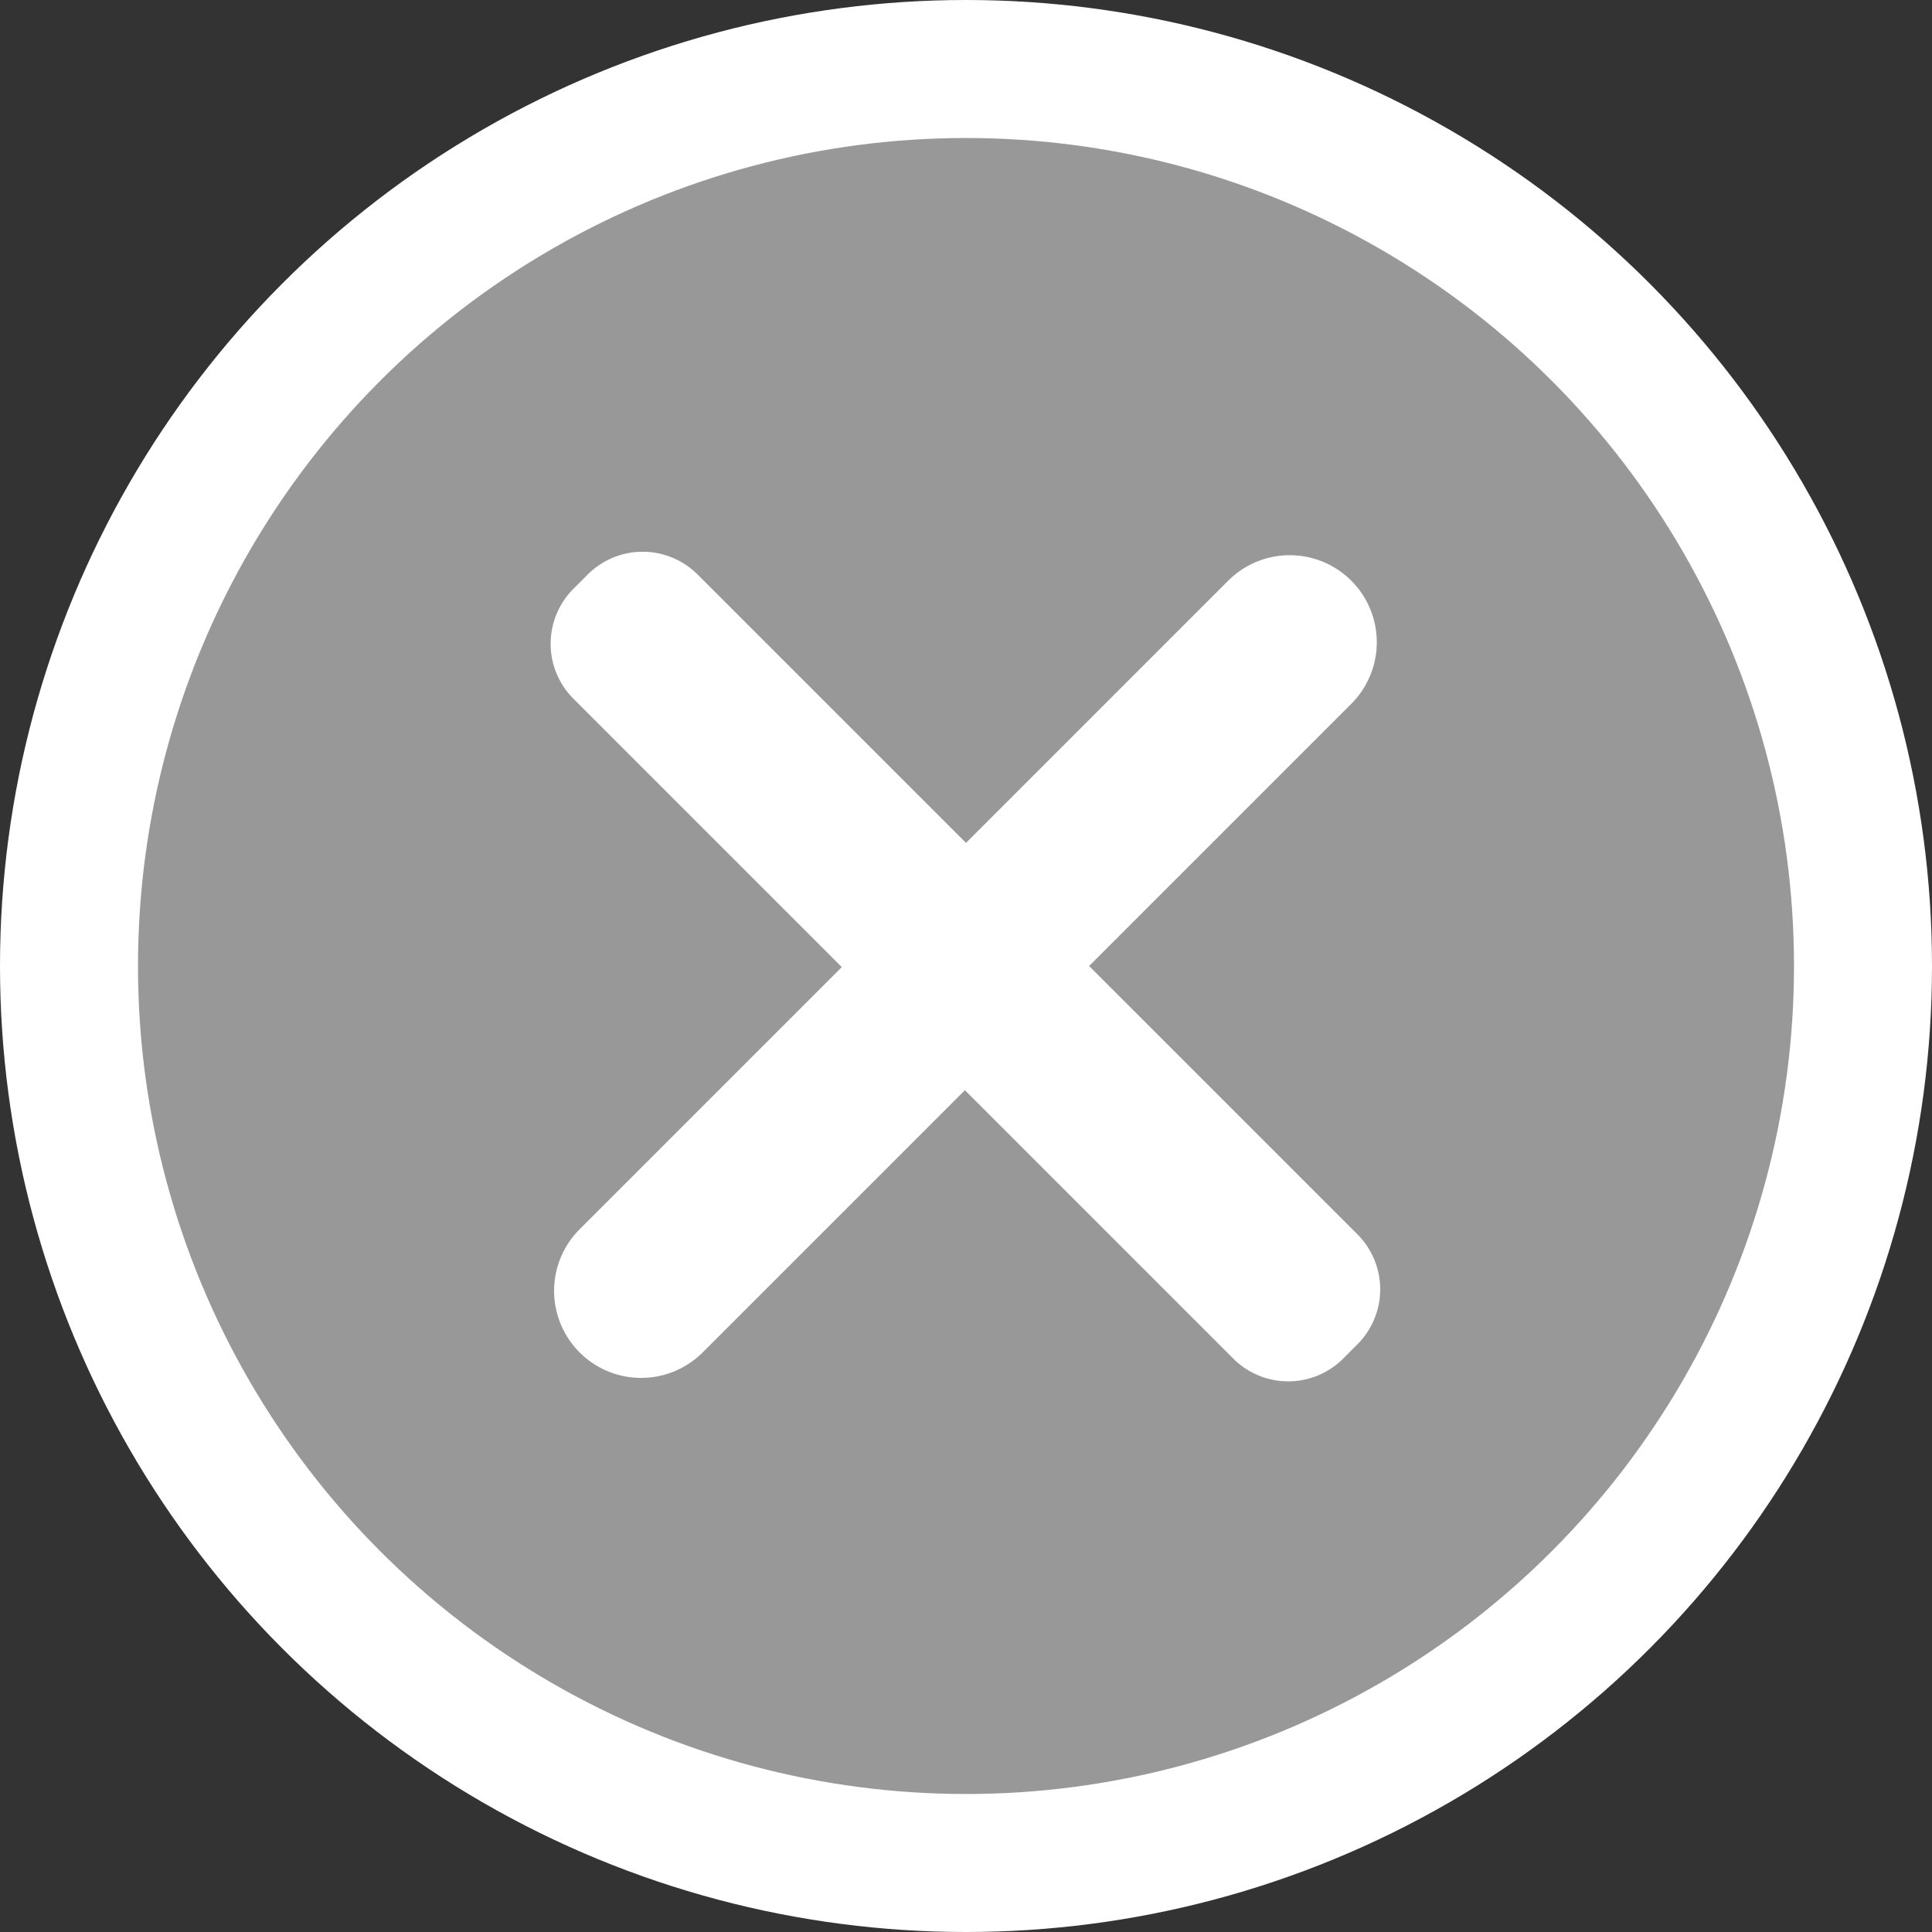 <svg height="14" id="Del" viewBox="0 0 14 14" width="14" xmlns="http://www.w3.org/2000/svg">
  <rect x="0" y="0" width="14" height="14" fill="#333333" stroke="none"/>
  <g data-name="Group 9684" id="Group_9684">
    <circle cx="7" cy="7" data-name="Ellipse 2538" fill="#fff" id="Ellipse_2538" r="7"/>
    <g data-name="Group 9685" id="Group_9685" opacity="0.7">
      <circle cx="6" cy="6" data-name="Ellipse 1411" fill="#6c6c6c" id="Ellipse_1411" r="6" transform="translate(1 1)"/>
      <path
        d="M386.56,373.32l-1.943-1.943,1.9-1.9a.63.63,0,1,0-.892-.892l-1.9,1.9-1.943-1.943a.563.563,0,0,0-.8,0l-.1.1a.563.563,0,0,0,0,.8l1.943,1.943-1.9,1.9a.63.63,0,1,0,.892.892l1.9-1.9,1.943,1.943a.563.563,0,0,0,.8,0l.1-.1A.564.564,0,0,0,386.56,373.32Z"
        data-name="Path 5683"
        fill="#fff"
        id="Path_5683" transform="translate(-376.725 -364.377)"/>
    </g>
  </g>
</svg>
